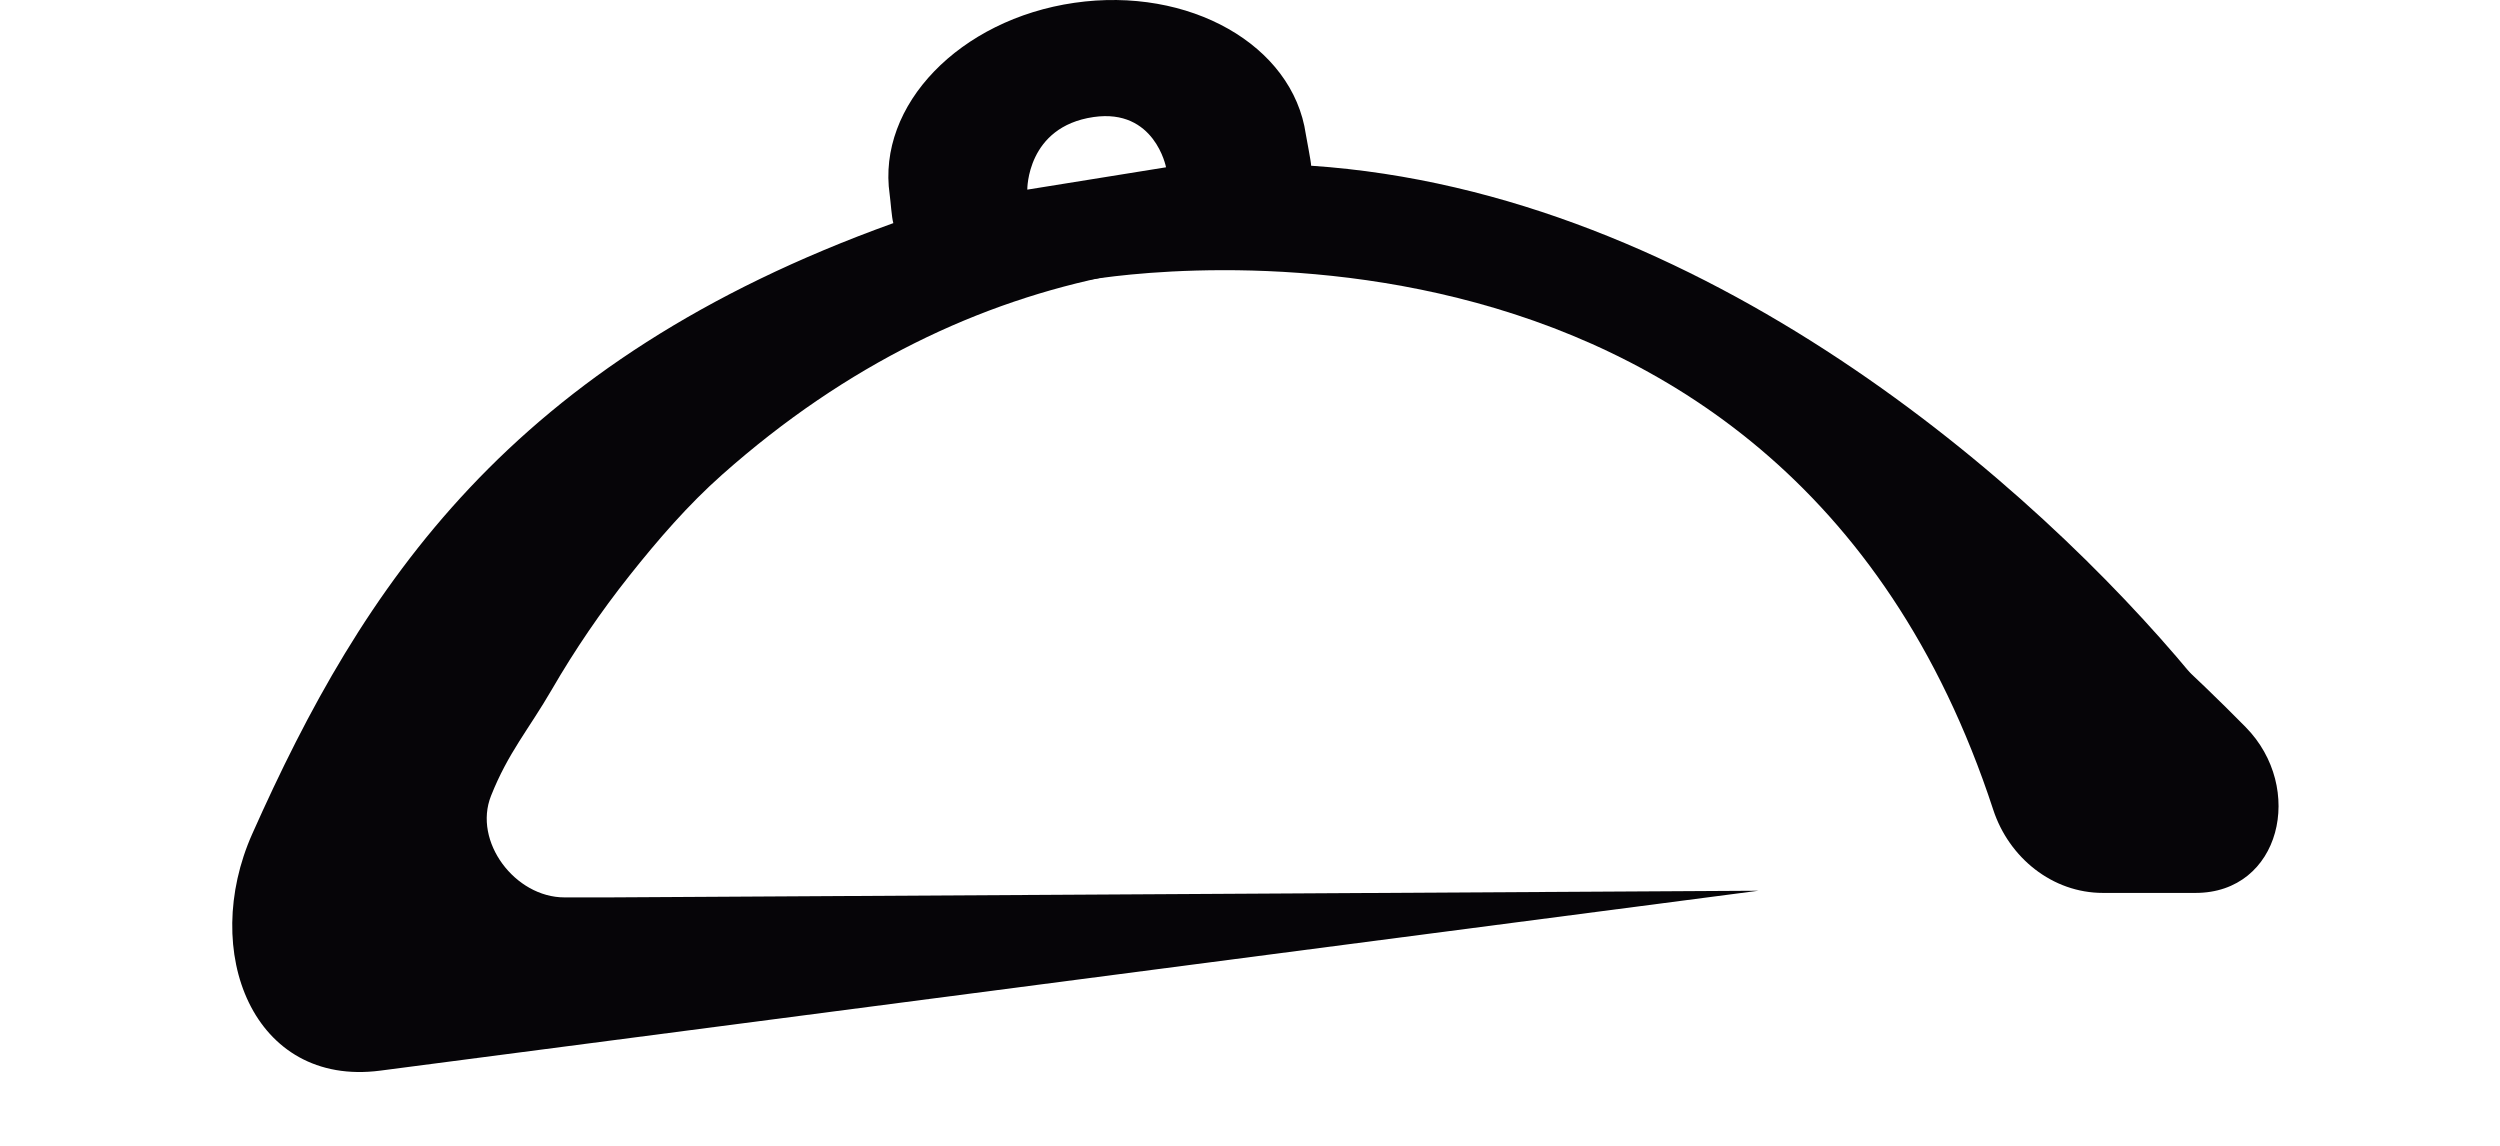 <svg width="48" height="22" viewBox="0 0 48 22" fill="none" xmlns="http://www.w3.org/2000/svg">
<path d="M20.997 2.247C22.172 2.077 22.388 3.212 22.388 3.212L19.724 3.641C19.724 3.641 19.71 2.434 20.997 2.247ZM42.075 12.949C39.075 9.336 32.697 3.688 25.174 3.182C25.173 3.102 25.085 2.666 25.072 2.579C24.823 0.862 22.83 -0.265 20.628 0.054C18.426 0.373 16.833 2.019 17.082 3.737C17.1 3.863 17.12 4.178 17.152 4.284C9.77 6.941 6.96 11.26 4.843 16.011C3.839 18.266 4.854 20.876 7.302 20.556L33.763 17.102L11.703 17.23C11.7 17.23 12.678 17.23 11.703 17.23H10.837C9.891 17.23 9.078 16.159 9.428 15.279C9.757 14.451 10.147 14.011 10.594 13.241C11.037 12.476 11.536 11.745 12.085 11.053C12.632 10.364 13.21 9.694 13.869 9.11C23.453 0.61 35.462 6.948 42.075 12.949Z" fill="#060508"/>
<path d="M38.27 15.547C38.572 16.469 39.406 17.144 40.376 17.144H42.154C43.791 17.144 44.265 15.126 43.116 13.96C39.136 9.918 32.96 5.371 27.158 4.927C21.953 4.529 20.826 5.386 20.826 5.386C20.826 5.386 34.128 2.896 38.27 15.547Z" fill="#060508"/>
</svg>
